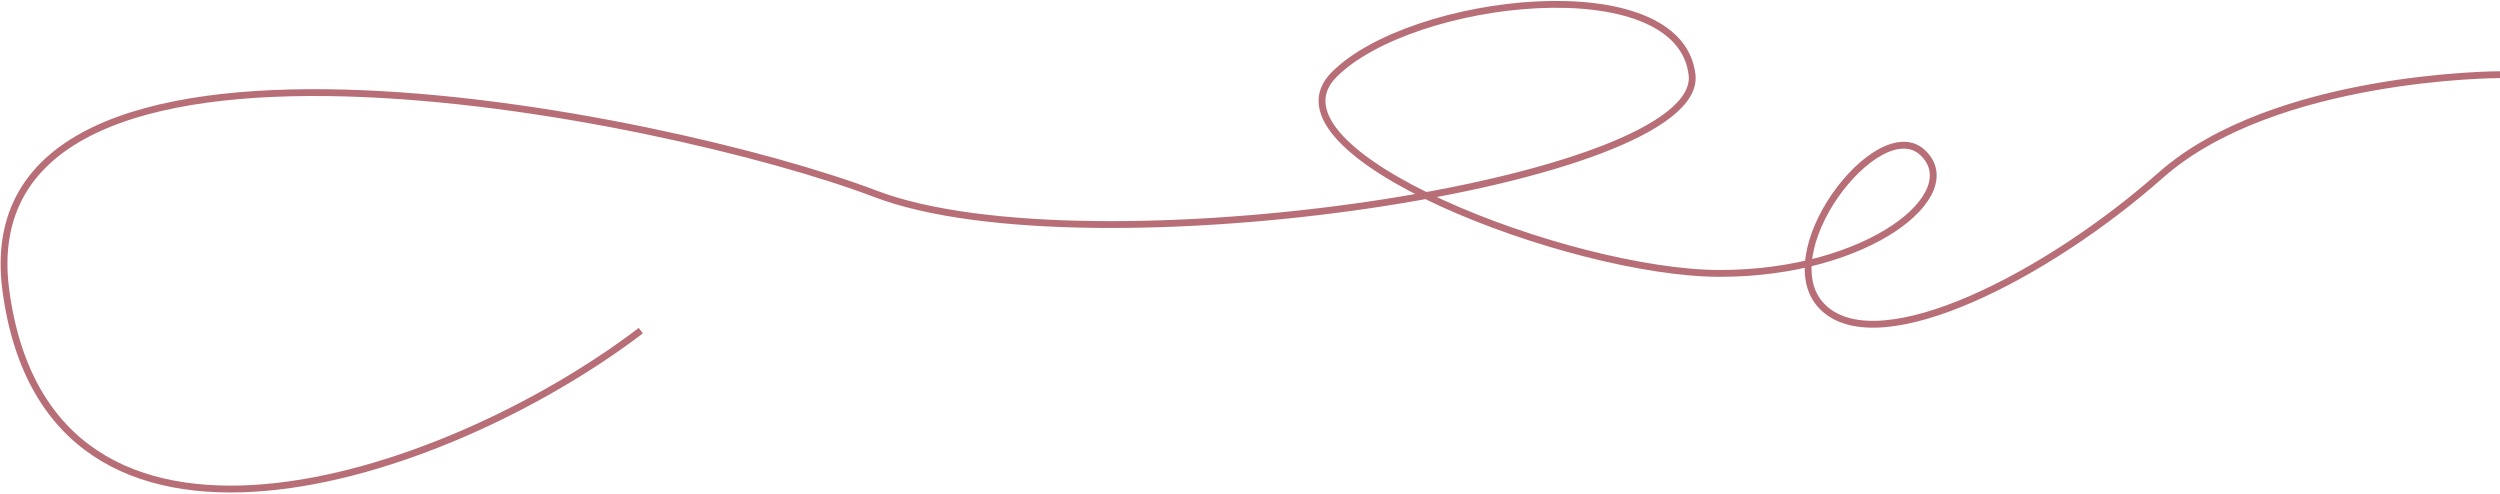 <svg width="1463" height="289" viewBox="0 0 1463 289" fill="none" xmlns="http://www.w3.org/2000/svg">
<path d="M375 193.5C258 282.5 28.999 357 3.5 170.5C-22 -16 389 66.504 512.5 113.5C636 160.496 997.687 107.198 990.186 43.698C982.686 -19.802 825.873 -1.802 780.686 43.698C735.5 89.198 919 160 1006.5 160C1094 160 1151 113.198 1125 89.198C1099 65.198 1034 150 1067.5 180.5C1101 211 1198 161.302 1264.5 102.5C1331 43.698 1463 43.698 1463 43.698" stroke="#B76E76" stroke-width="4"/>
</svg>
